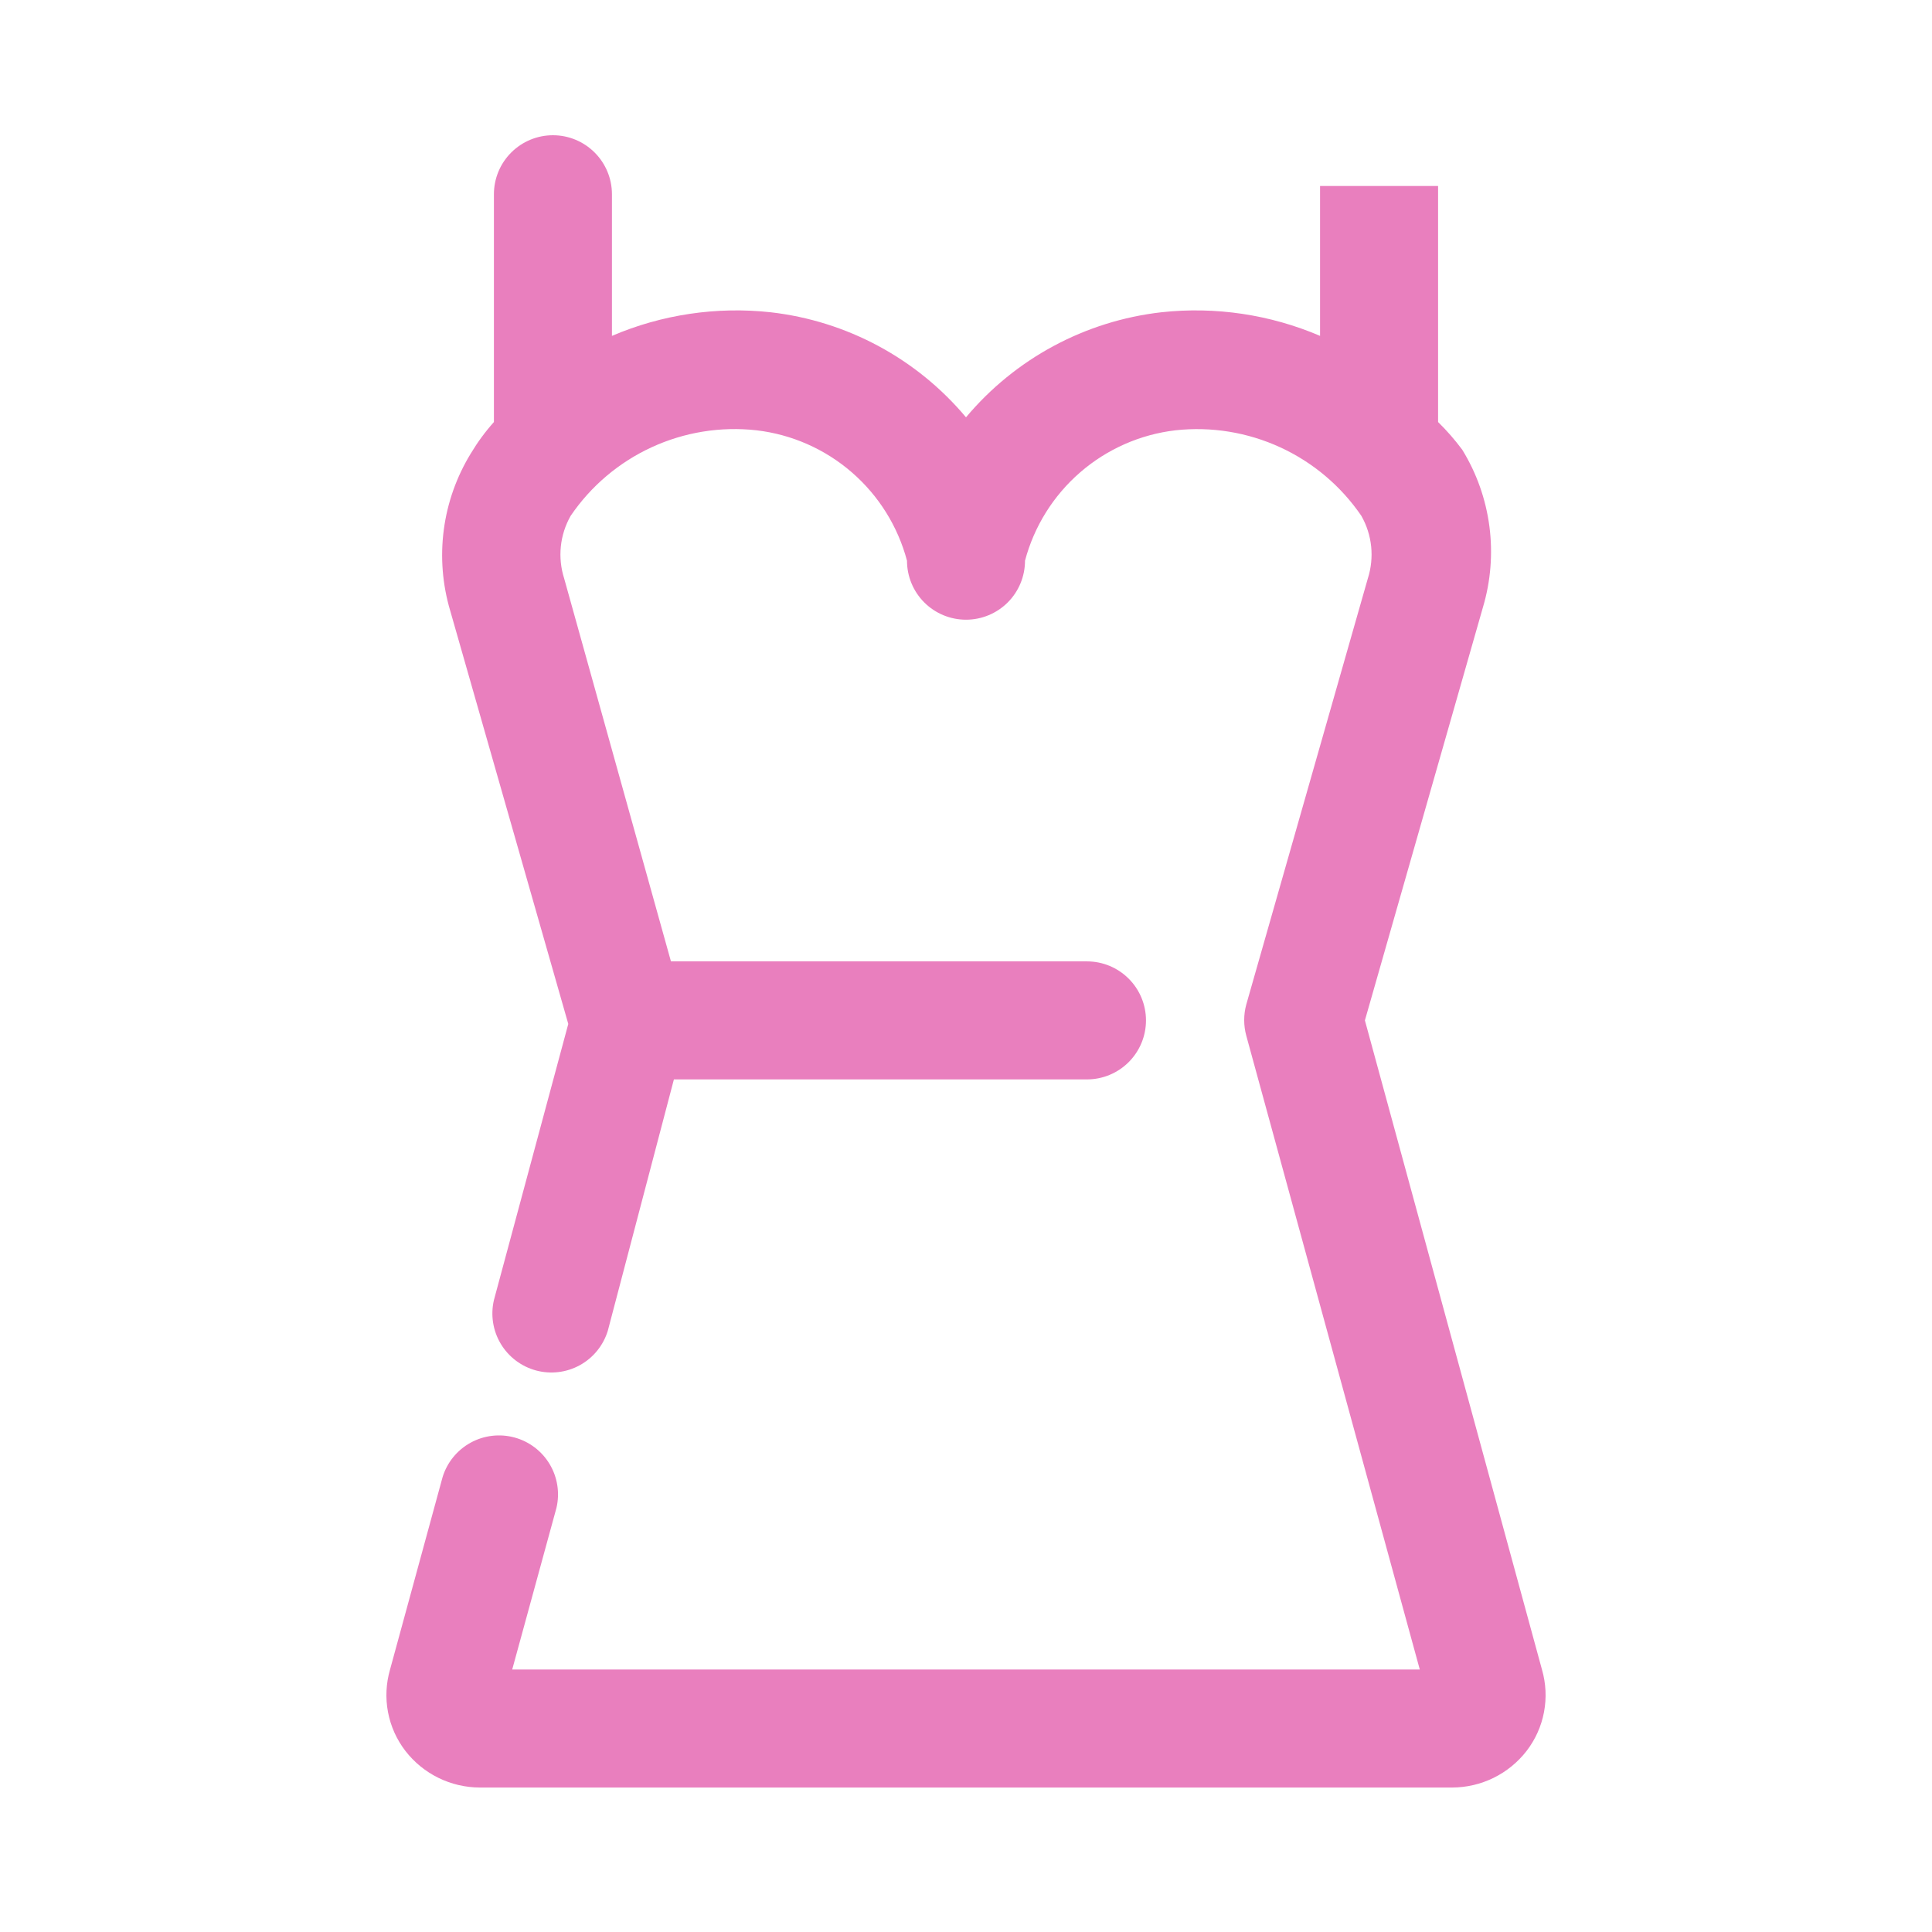 <svg width="100" height="100" viewBox="0 0 100 100" fill="none" xmlns="http://www.w3.org/2000/svg">
<path d="M79.811 86.413L70.647 52.815L76.756 31.435C77.161 30.077 77.275 28.648 77.091 27.243C76.907 25.838 76.429 24.488 75.687 23.28C75.308 22.769 74.889 22.289 74.435 21.844V9.627H68.326V17.385C65.738 16.278 62.908 15.857 60.11 16.163C56.168 16.613 52.549 18.559 50 21.6C47.451 18.559 43.832 16.613 39.89 16.163C37.092 15.857 34.262 16.278 31.674 17.385V10.054C31.674 9.244 31.352 8.467 30.779 7.895C30.206 7.322 29.43 7 28.619 7C27.809 7 27.033 7.322 26.46 7.895C25.887 8.467 25.565 9.244 25.565 10.054V21.844C25.117 22.345 24.719 22.887 24.374 23.463C23.633 24.671 23.154 26.021 22.97 27.427C22.786 28.832 22.9 30.26 23.305 31.618L29.414 52.999L25.565 67.293C25.386 68.064 25.512 68.875 25.919 69.555C26.326 70.234 26.981 70.729 27.745 70.935C28.51 71.141 29.325 71.042 30.018 70.659C30.711 70.276 31.228 69.638 31.46 68.881L34.881 55.87H56.261C57.072 55.87 57.848 55.548 58.421 54.975C58.994 54.402 59.316 53.625 59.316 52.815C59.316 52.005 58.994 51.228 58.421 50.656C57.848 50.083 57.072 49.761 56.261 49.761H34.728L29.2 29.938C29.03 29.404 28.972 28.841 29.029 28.284C29.087 27.727 29.26 27.188 29.536 26.701C30.585 25.157 32.036 23.93 33.731 23.149C35.426 22.369 37.302 22.065 39.157 22.272C40.983 22.486 42.701 23.244 44.09 24.448C45.479 25.652 46.474 27.245 46.946 29.022C46.946 29.832 47.267 30.609 47.84 31.182C48.413 31.754 49.19 32.076 50 32.076C50.81 32.076 51.587 31.754 52.16 31.182C52.733 30.609 53.054 29.832 53.054 29.022C53.526 27.245 54.521 25.652 55.91 24.448C57.299 23.244 59.017 22.486 60.843 22.272C62.697 22.069 64.572 22.374 66.267 23.154C67.962 23.934 69.412 25.16 70.464 26.701C70.74 27.188 70.913 27.727 70.971 28.284C71.028 28.841 70.97 29.404 70.8 29.938L64.508 51.991C64.363 52.52 64.363 53.08 64.508 53.609L73.488 86.413H26.512L28.803 78.044C28.983 77.273 28.856 76.462 28.449 75.782C28.042 75.103 27.387 74.608 26.623 74.402C25.858 74.196 25.043 74.295 24.35 74.678C23.657 75.061 23.14 75.699 22.908 76.456L20.189 86.413C19.981 87.129 19.944 87.883 20.082 88.616C20.22 89.348 20.529 90.038 20.984 90.628C21.439 91.216 22.022 91.692 22.689 92.02C23.356 92.348 24.089 92.52 24.832 92.522H75.168C75.911 92.52 76.644 92.348 77.311 92.02C77.978 91.692 78.561 91.216 79.016 90.628C79.471 90.038 79.78 89.348 79.918 88.616C80.056 87.883 80.019 87.129 79.811 86.413Z" fill="#E97FBE"/>
</svg>
